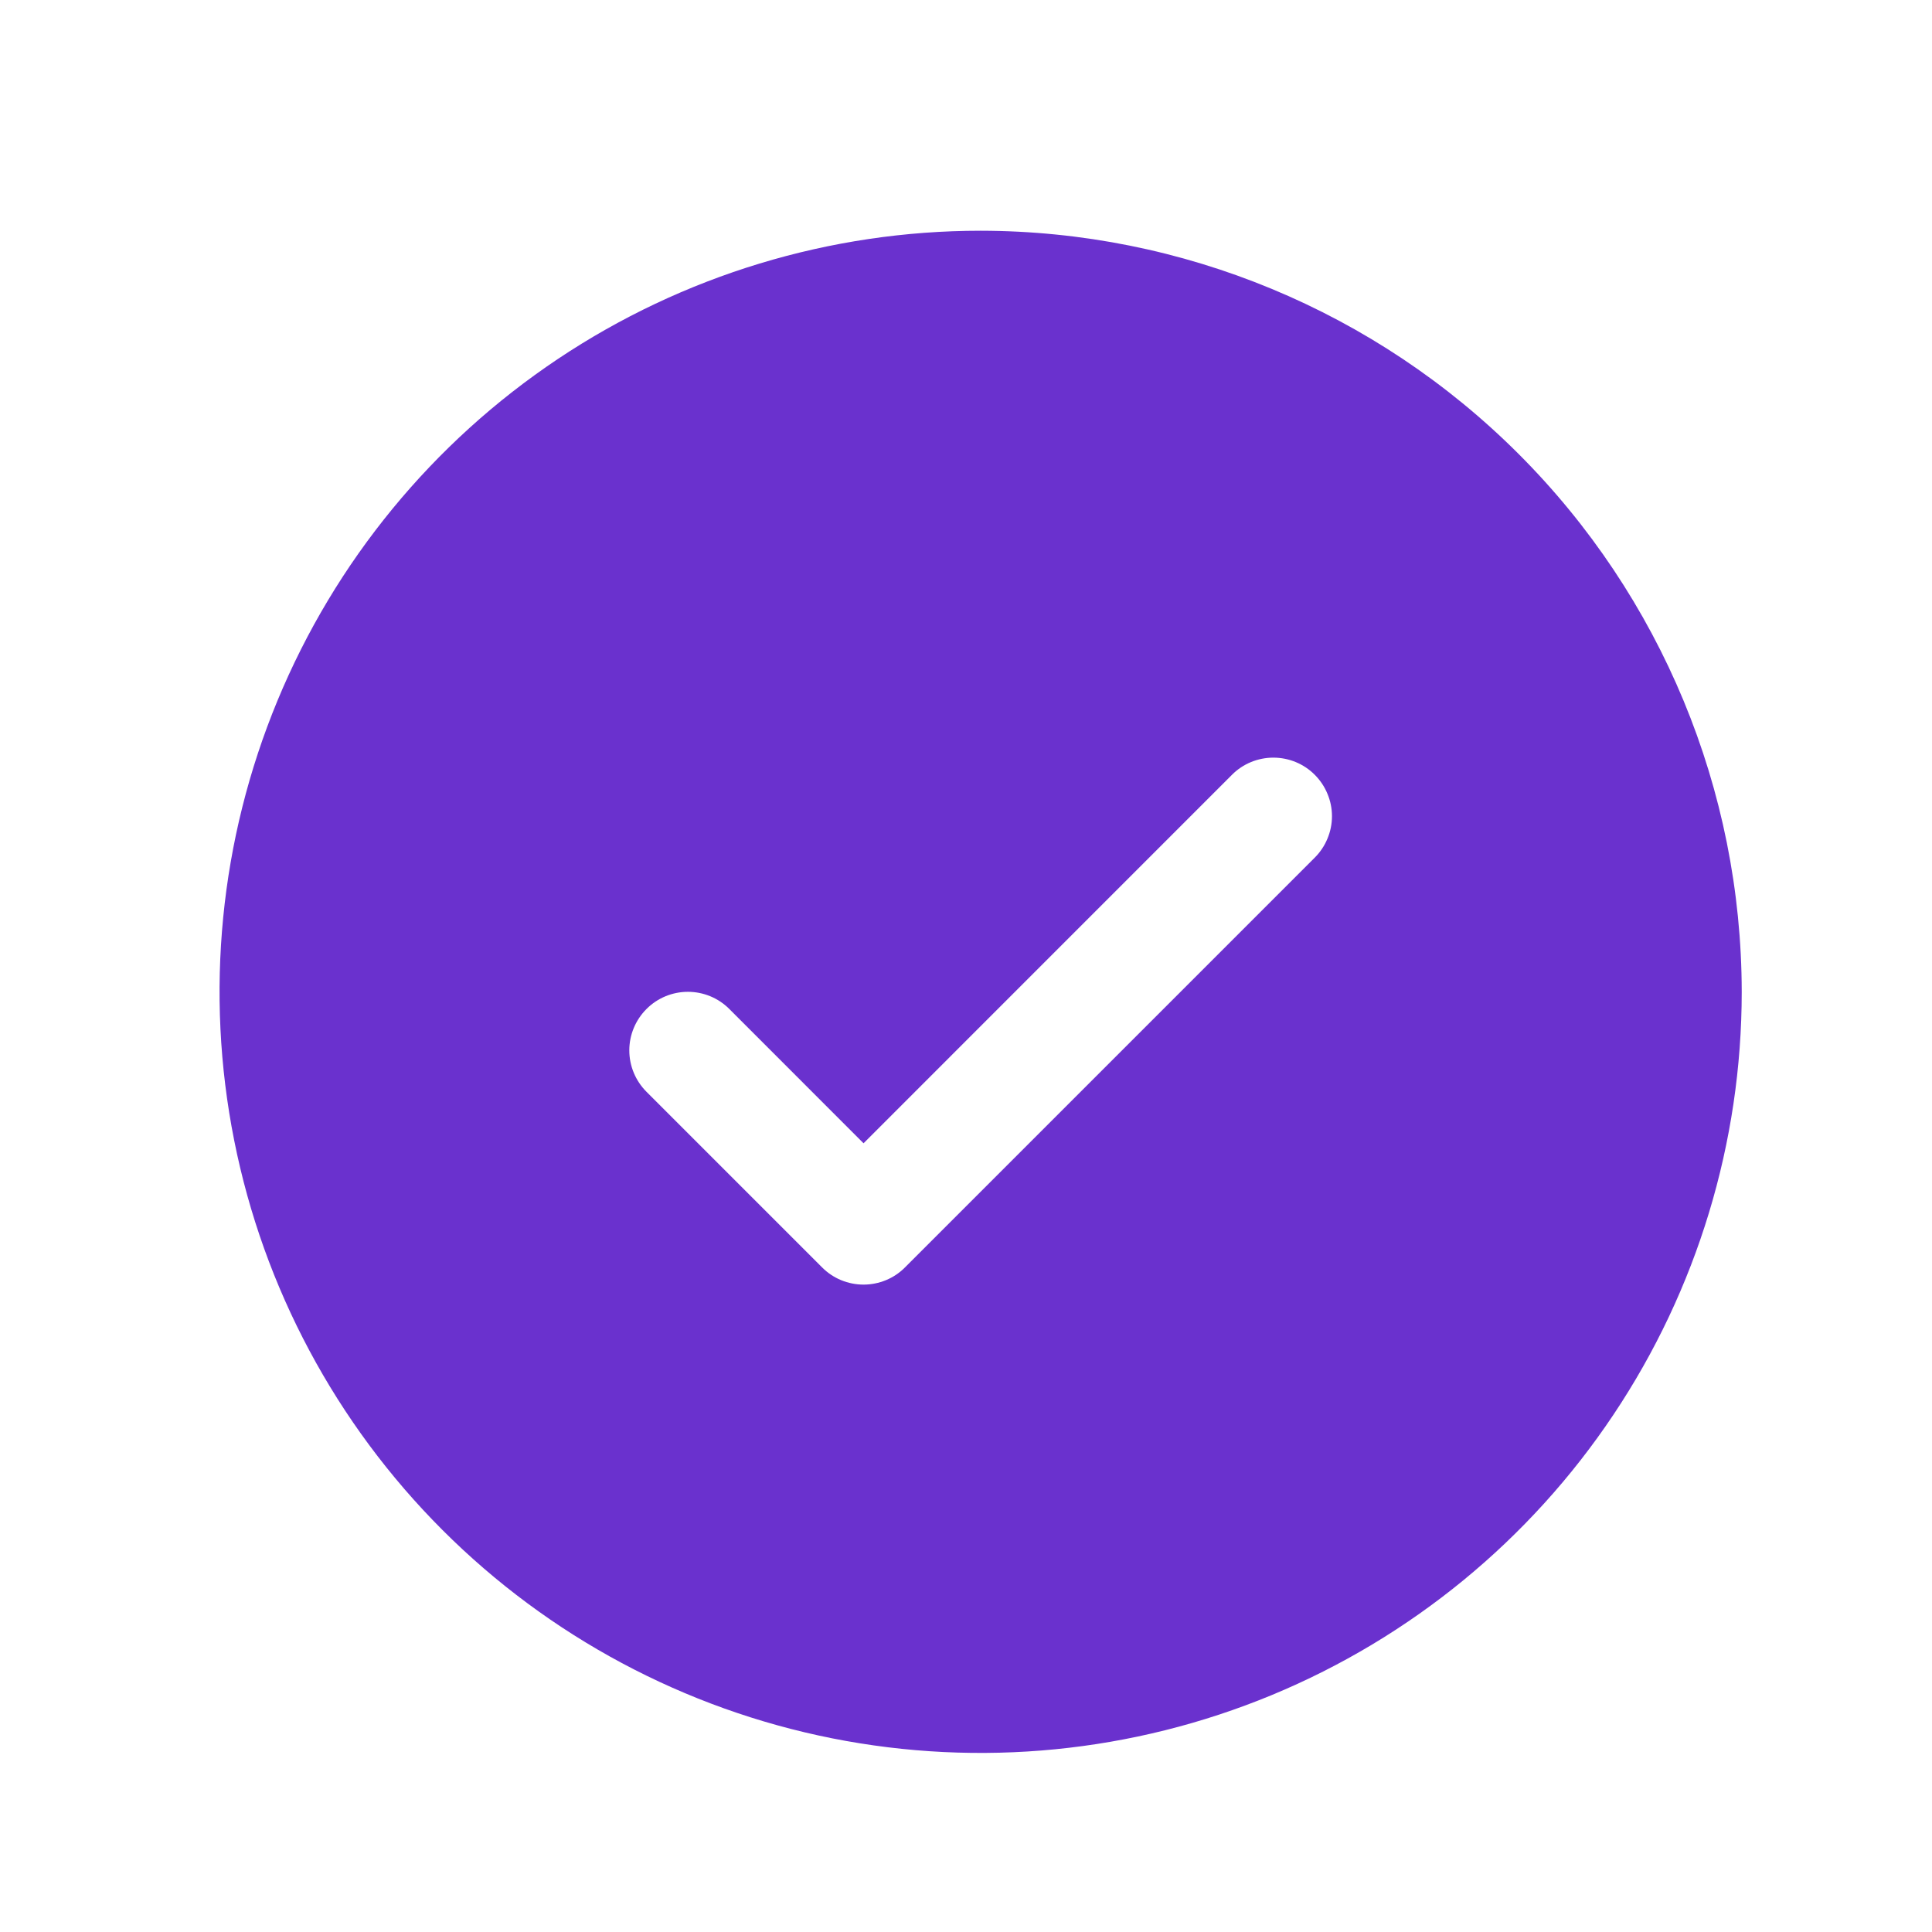 <svg width="33" height="33" viewBox="0 0 33 33" fill="none" xmlns="http://www.w3.org/2000/svg">
<path d="M16.75 3.941C14.179 3.941 11.665 4.704 9.528 6.132C7.39 7.561 5.724 9.591 4.74 11.966C3.756 14.342 3.498 16.956 4 19.478C4.501 21.999 5.74 24.316 7.558 26.134C9.376 27.952 11.692 29.19 14.214 29.692C16.736 30.193 19.349 29.936 21.725 28.952C24.1 27.968 26.131 26.302 27.559 24.164C28.988 22.026 29.75 19.513 29.75 16.941C29.746 13.495 28.376 10.19 25.938 7.753C23.501 5.316 20.197 3.945 16.75 3.941ZM22.457 14.649L15.457 21.649C15.365 21.742 15.254 21.816 15.133 21.866C15.011 21.916 14.881 21.942 14.75 21.942C14.619 21.942 14.489 21.916 14.367 21.866C14.246 21.816 14.135 21.742 14.043 21.649L11.043 18.649C10.855 18.461 10.749 18.207 10.749 17.941C10.749 17.676 10.855 17.422 11.043 17.234C11.23 17.046 11.485 16.941 11.75 16.941C12.015 16.941 12.27 17.046 12.457 17.234L14.75 19.528L21.043 13.234C21.135 13.141 21.246 13.067 21.367 13.017C21.488 12.967 21.619 12.941 21.75 12.941C21.881 12.941 22.012 12.967 22.133 13.017C22.254 13.067 22.365 13.141 22.457 13.234C22.55 13.327 22.624 13.437 22.674 13.559C22.725 13.68 22.751 13.81 22.751 13.941C22.751 14.073 22.725 14.203 22.674 14.324C22.624 14.446 22.55 14.556 22.457 14.649Z" fill="#6A31CE"/>
</svg>
